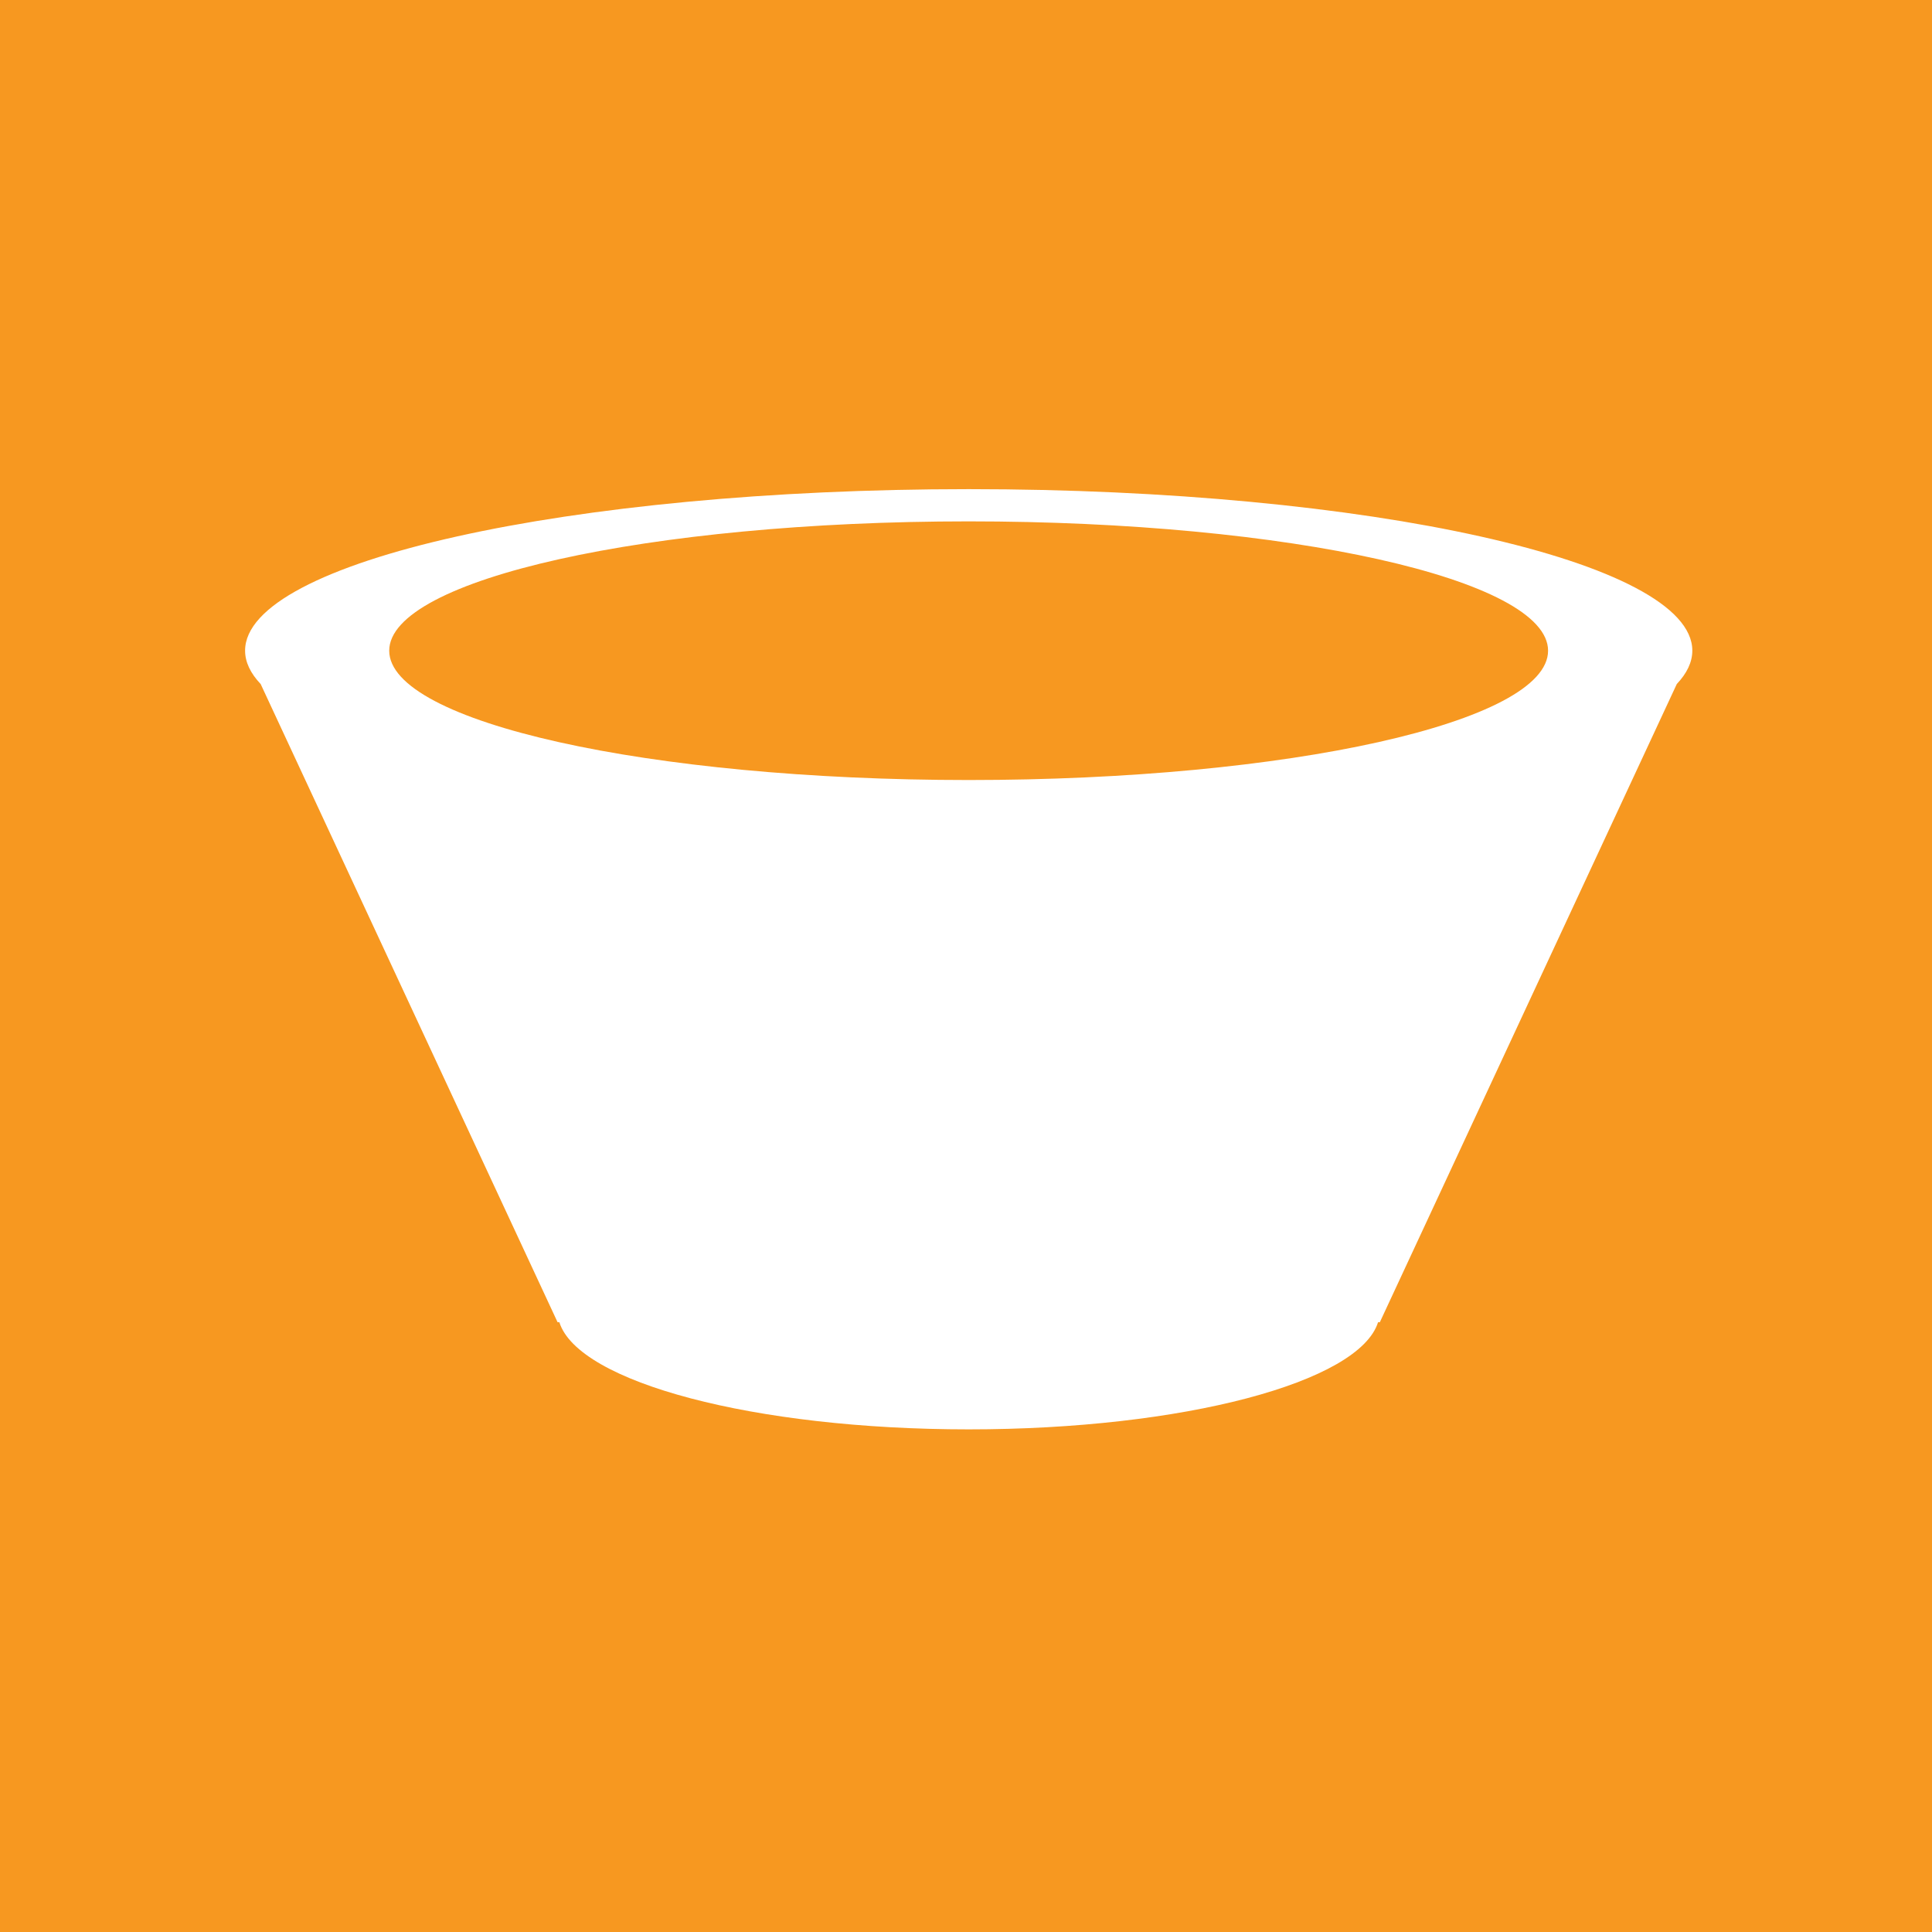 <svg width="50" height="50" viewBox="0 0 50 50" fill="none" xmlns="http://www.w3.org/2000/svg">
<g id="Property 1=S3">
<path id="Vector" d="M50 0H0V50H50V0Z" fill="#F79820"/>
<path id="Vector_2" d="M25.069 12.659C14.726 12.659 6.343 14.53 6.343 16.838C6.343 17.136 6.482 17.424 6.746 17.703L14.43 34.219H14.476C14.963 35.774 19.518 36.992 25.07 36.992C30.622 36.992 35.178 35.774 35.664 34.219H35.71L43.395 17.703C43.658 17.424 43.797 17.136 43.797 16.838C43.797 14.53 35.413 12.659 25.072 12.659H25.069ZM25.069 20.187C16.786 20.187 10.073 18.689 10.073 16.84C10.073 14.991 16.788 13.493 25.069 13.493C33.349 13.493 40.064 14.991 40.064 16.84C40.064 18.689 33.349 20.187 25.069 20.187Z" fill="white"/>
</g>
</svg>

